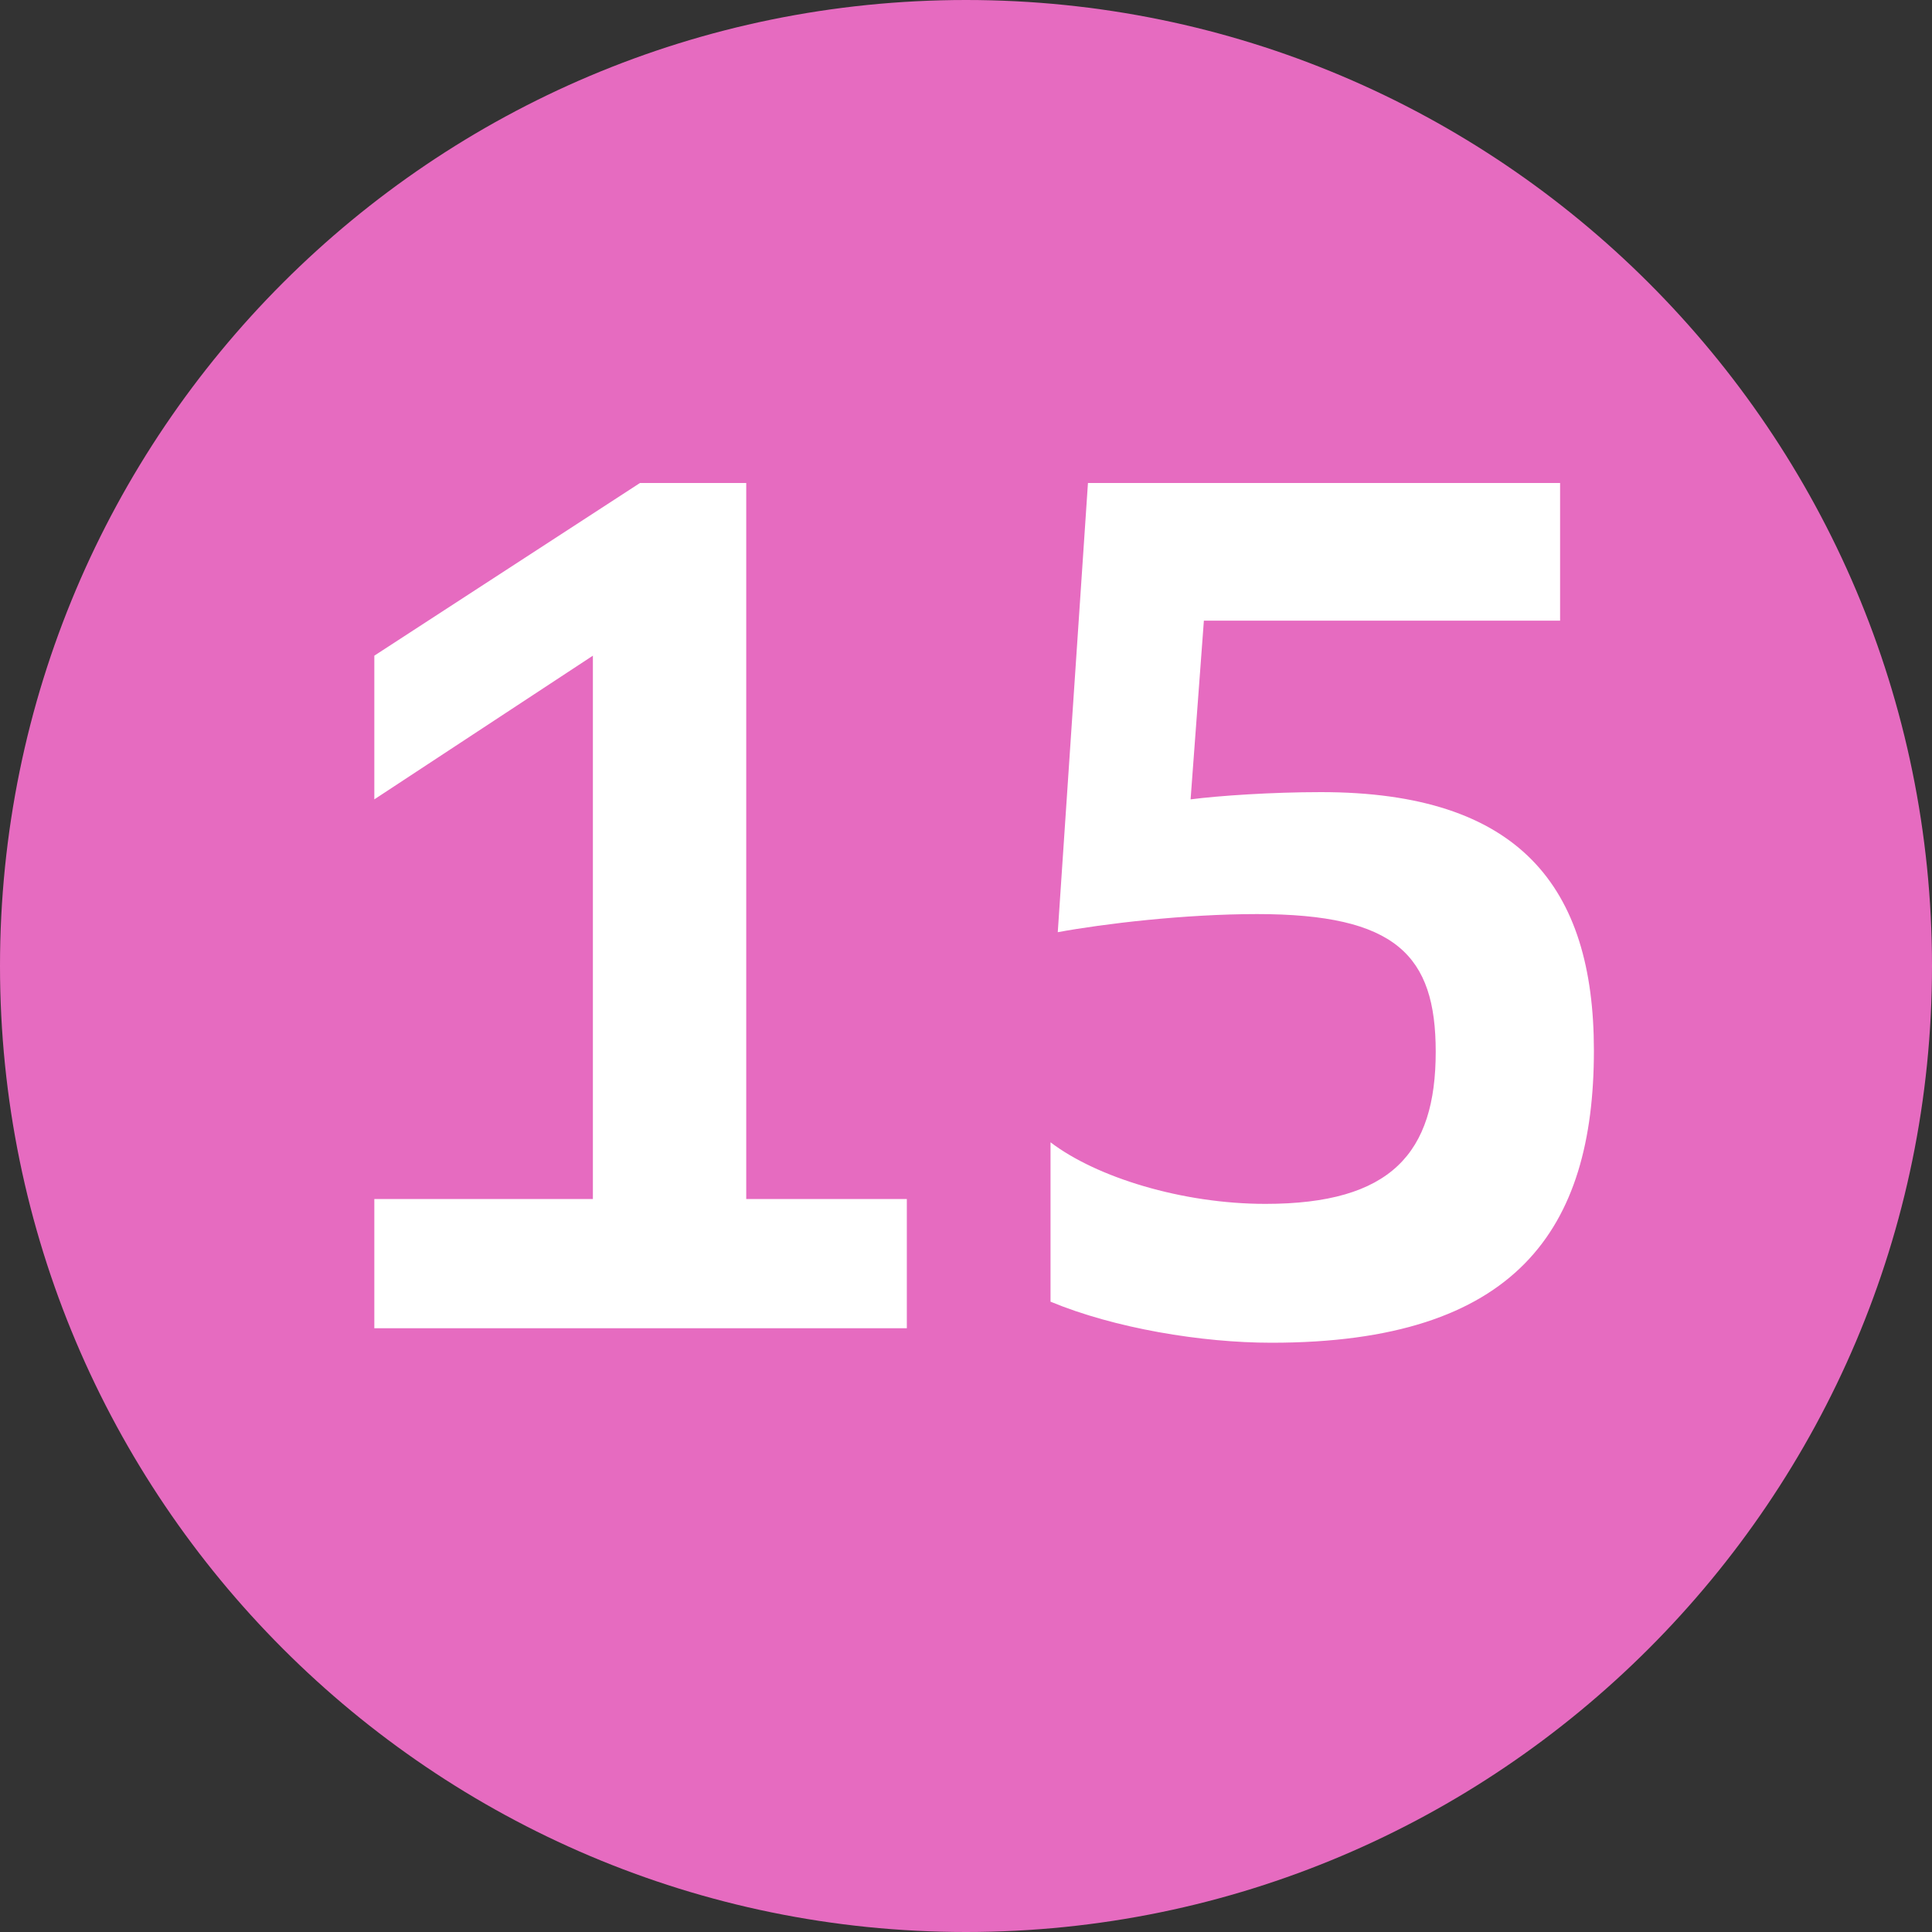 <svg width="16" height="16" viewBox="0 0 16 16" fill="none" xmlns="http://www.w3.org/2000/svg">
<rect x="0" y="0" width="16" height="16" fill="#333333" stroke="none"/>
<path fill-rule="evenodd" clip-rule="evenodd" d="M0 8C0 3.58 3.58 0 8 0C12.41 0 16 3.58 16 8C16 12.41 12.41 16 8 16C3.58 16 0 12.41 0 8Z" fill="#E66BC0"/>
<path fill-rule="evenodd" clip-rule="evenodd" d="M7.51 11H3.1V9.93H4.91V5.43L3.1 6.62V5.43L5.3 4H6.18V9.93H7.51V11ZM10.41 7.57C9.81 7.57 9.14 7.65 8.76 7.72L9.01 4H12.92V5.14H9.97L9.86 6.62C10.09 6.59 10.53 6.56 10.94 6.56C12.58 6.56 13.2 7.34 13.2 8.7C13.2 10.18 12.56 11.12 10.53 11.12C9.95 11.12 9.23 11 8.7 10.78V9.46C9.08 9.75 9.79 9.97 10.48 9.97C11.52 9.97 11.89 9.55 11.89 8.71C11.89 7.91 11.56 7.57 10.41 7.57Z" fill="white"/>
</svg>
